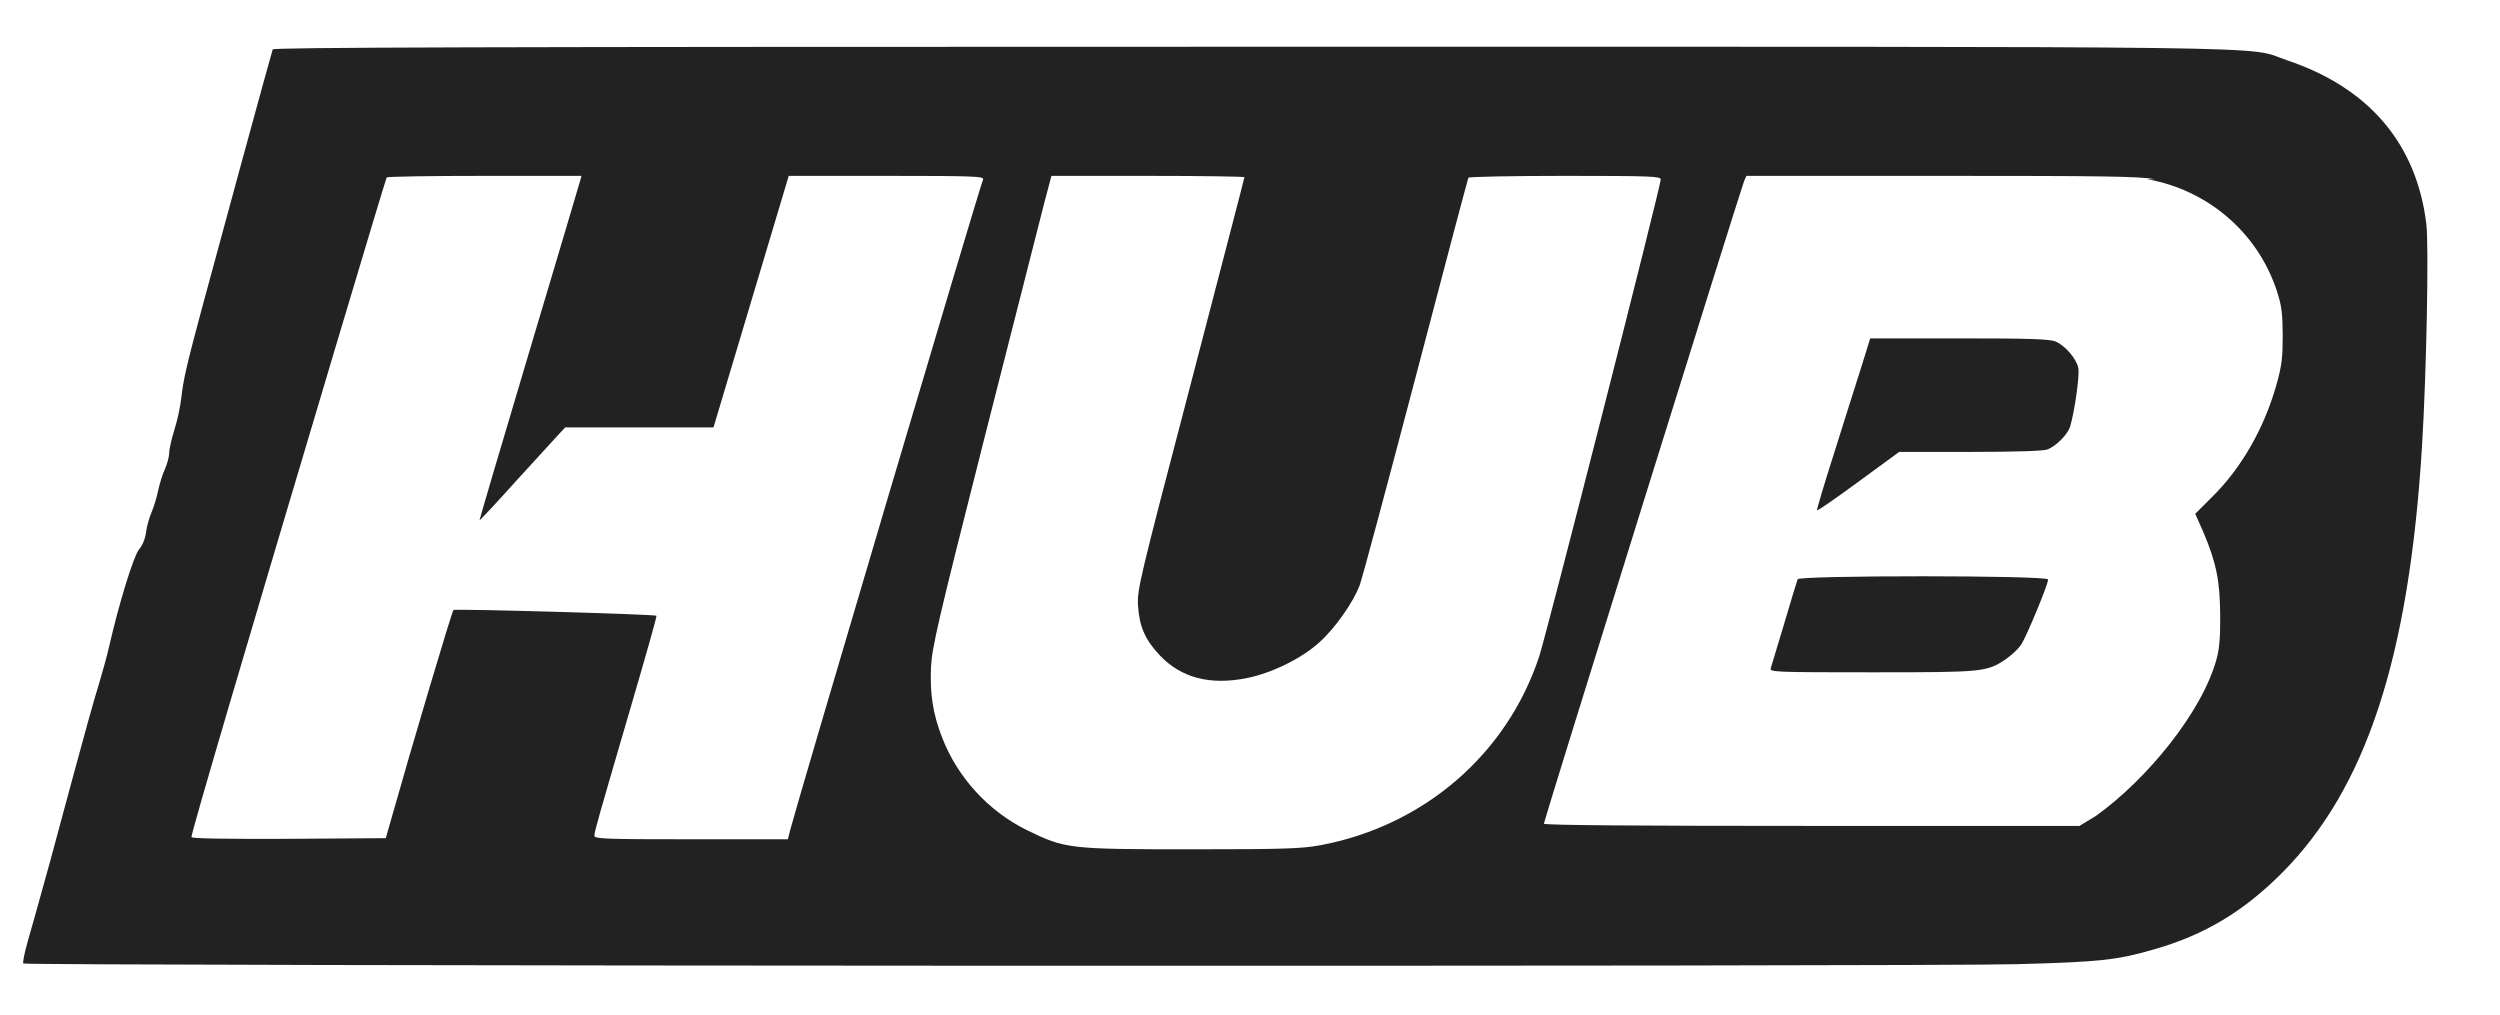 <?xml version="1.0" standalone="no"?>
<!DOCTYPE svg PUBLIC "-//W3C//DTD SVG 20010904//EN"
 "http://www.w3.org/TR/2001/REC-SVG-20010904/DTD/svg10.dtd">
<svg version="1.0" xmlns="http://www.w3.org/2000/svg"
 width="1123pt" height="456pt" viewBox="0 0 1123 456"
 preserveAspectRatio="xMidYMid meet">

<g transform="translate(0,456) scale(0.1,-0.1)"
fill="#222222" stroke="none">
<path d="M1225 4338 c-6 -16 -255 -928 -318 -1163 -69 -256 -84 -324 -92 -398
-4 -37 -17 -102 -31 -145 -13 -42 -24 -90 -24 -107 0 -16 -9 -49 -19 -72 -11
-22 -24 -67 -31 -98 -6 -31 -20 -75 -30 -98 -10 -23 -21 -63 -24 -89 -4 -29
-17 -60 -32 -77 -24 -29 -90 -243 -134 -436 -10 -44 -32 -123 -48 -176 -17
-53 -67 -233 -112 -400 -45 -167 -92 -342 -105 -389 -63 -228 -77 -277 -101
-361 -14 -50 -23 -93 -19 -97 11 -11 8568 -15 8960 -3 368 10 445 18 613 67
226 65 399 169 573 343 378 380 571 968 629 1921 20 330 31 898 19 995 -44
360 -258 611 -625 734 -196 66 179 61 -4656 61 -3502 0 -4390 -3 -4393 -12z
m1381 -590 c-3 -13 -107 -360 -230 -773 -123 -412 -223 -751 -222 -752 1 -2
75 77 163 175 89 97 175 192 192 210 l30 32 333 0 333 0 169 565 169 565 439
0 c395 0 440 -2 434 -16 -22 -56 -833 -2793 -866 -2921 l-11 -43 -434 0 c-392
0 -435 2 -435 16 0 18 17 77 172 607 61 208 109 379 107 381 -8 7 -904 32
-912 26 -7 -6 -189 -618 -274 -920 l-30 -105 -436 -3 c-285 -1 -437 1 -437 8
0 21 234 817 647 2200 124 415 227 758 230 763 2 4 200 7 440 7 l435 0 -6 -22z
m2984 16 c0 -4 -109 -421 -241 -928 -232 -886 -241 -924 -237 -996 6 -95 32
-154 98 -224 96 -101 225 -135 391 -102 113 23 246 88 326 161 71 64 152 179
181 257 11 29 124 451 252 938 127 486 234 888 236 892 3 4 198 8 435 8 387 0
429 -2 429 -16 0 -31 -512 -2040 -546 -2143 -145 -439 -518 -761 -984 -848
-83 -15 -158 -18 -575 -18 -554 0 -570 2 -742 86 -173 85 -312 237 -381 416
-42 108 -55 196 -50 317 5 90 30 200 242 1036 131 514 251 988 268 1053 l31
117 433 0 c239 0 434 -3 434 -6z m4055 -9 c273 -48 496 -240 582 -500 22 -68
26 -98 27 -200 0 -101 -4 -136 -27 -219 -54 -195 -157 -377 -289 -507 l-77
-77 35 -79 c59 -138 76 -221 77 -373 1 -100 -3 -152 -16 -200 -65 -239 -314
-542 -542 -705 l-74 -45 -1203 0 c-775 0 -1203 3 -1203 10 0 12 886 2856 900
2888 l10 22 873 0 c740 0 888 -2 962 -15z"/>
<path d="M8360 2908 c-23 -73 -78 -245 -121 -383 -44 -137 -78 -252 -77 -257
2 -4 85 54 186 128 l183 134 319 0 c200 0 329 4 347 11 39 15 91 67 102 103
20 66 43 229 37 262 -8 42 -59 102 -103 120 -25 11 -119 14 -432 14 l-400 0
-41 -132z"/>
<path d="M8075 1958 c-3 -7 -30 -96 -60 -198 -31 -102 -58 -193 -61 -202 -5
-17 21 -18 454 -18 502 0 516 1 602 59 25 17 56 46 69 65 24 37 121 270 121
293 0 19 -1118 19 -1125 1z"/>
</g>
</svg>
